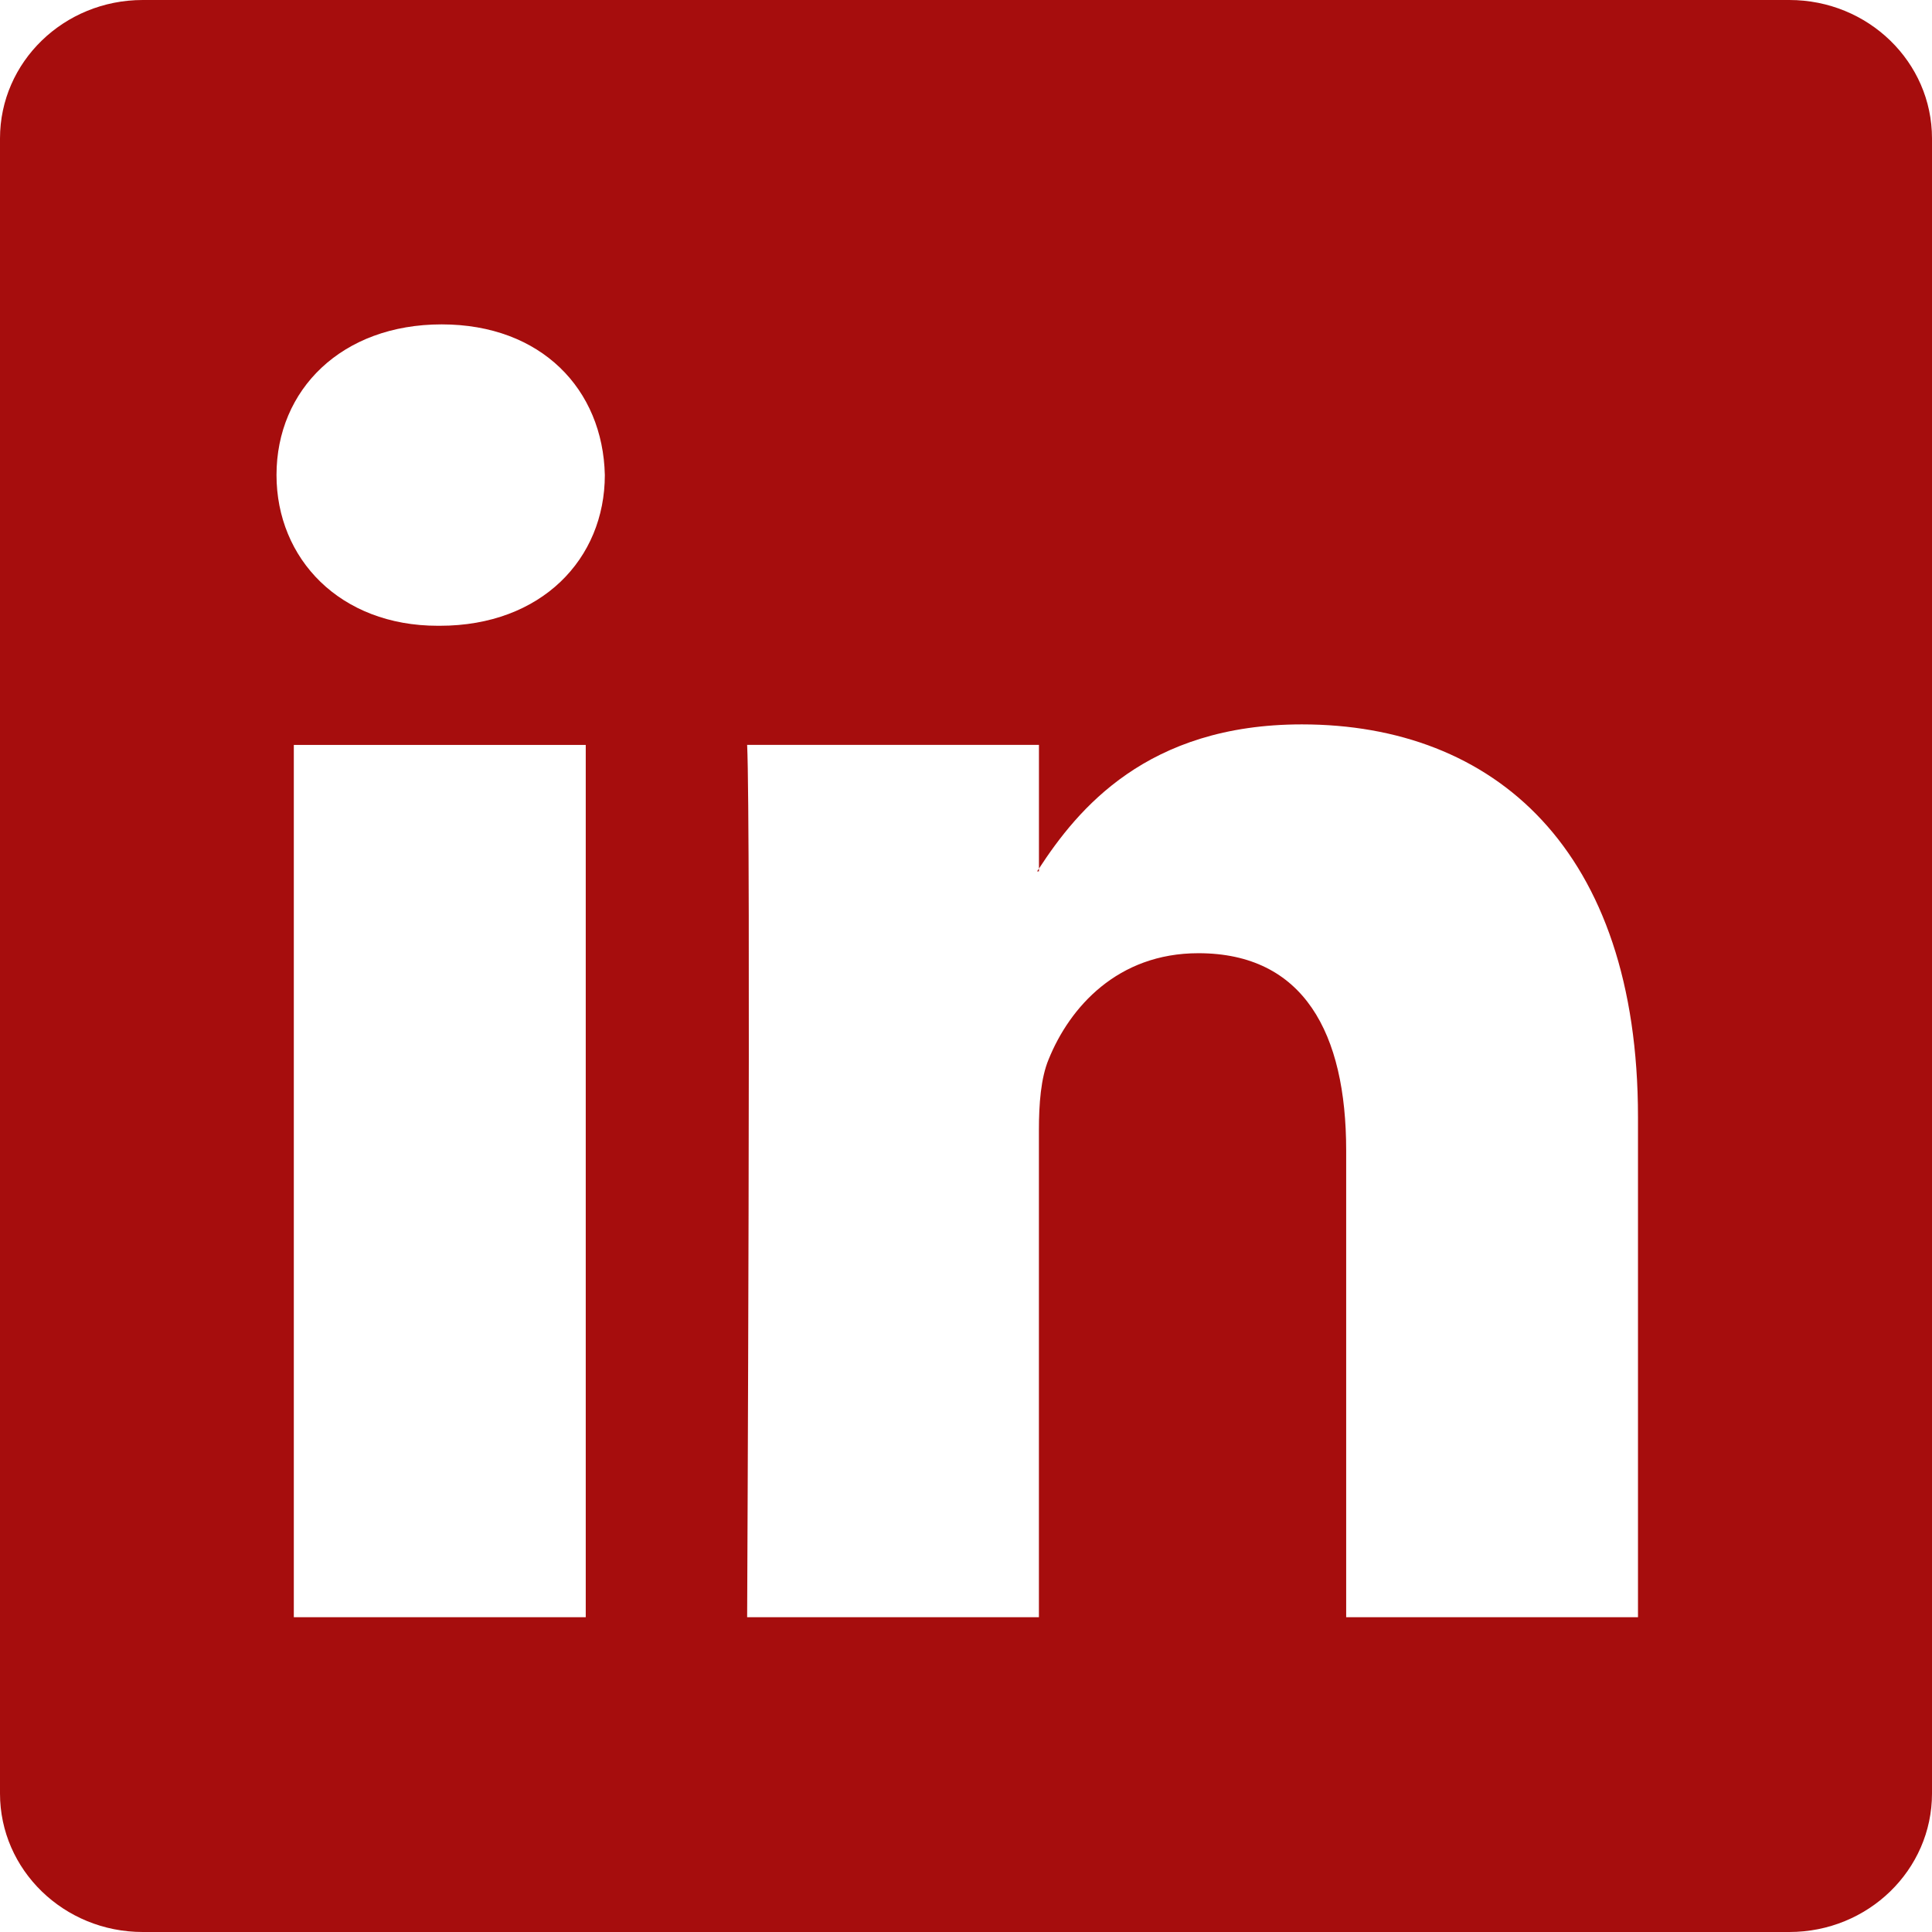 <svg width="50" height="50" viewBox="0 0 50 50" fill="none" xmlns="http://www.w3.org/2000/svg">
<path d="M46.308 0H3.694C1.654 0 0 1.603 0 3.582V46.416C0 48.395 1.654 50 3.694 50H46.308C48.348 50 50 48.394 50 46.416V3.582C50 1.604 48.348 0 46.308 0V0ZM15.159 41.853H7.604V19.279H15.159V41.853V41.853ZM11.382 16.195H11.331C8.798 16.195 7.156 14.462 7.156 12.293C7.156 10.081 8.846 8.395 11.43 8.395C14.014 8.395 15.603 10.08 15.653 12.293C15.653 14.463 14.014 16.195 11.382 16.195V16.195ZM42.391 41.853H34.839V29.776C34.839 26.74 33.744 24.669 31.013 24.669C28.924 24.669 27.684 26.067 27.139 27.415C26.937 27.897 26.887 28.571 26.887 29.244V41.853H19.336C19.336 41.853 19.435 21.396 19.336 19.278H26.888V22.479C27.891 20.941 29.682 18.747 33.693 18.747C38.664 18.747 42.391 21.972 42.391 28.909V41.853V41.853ZM26.839 22.551C26.852 22.529 26.87 22.504 26.888 22.479V22.551H26.839Z" fill="#A60D0D"/>
</svg>

